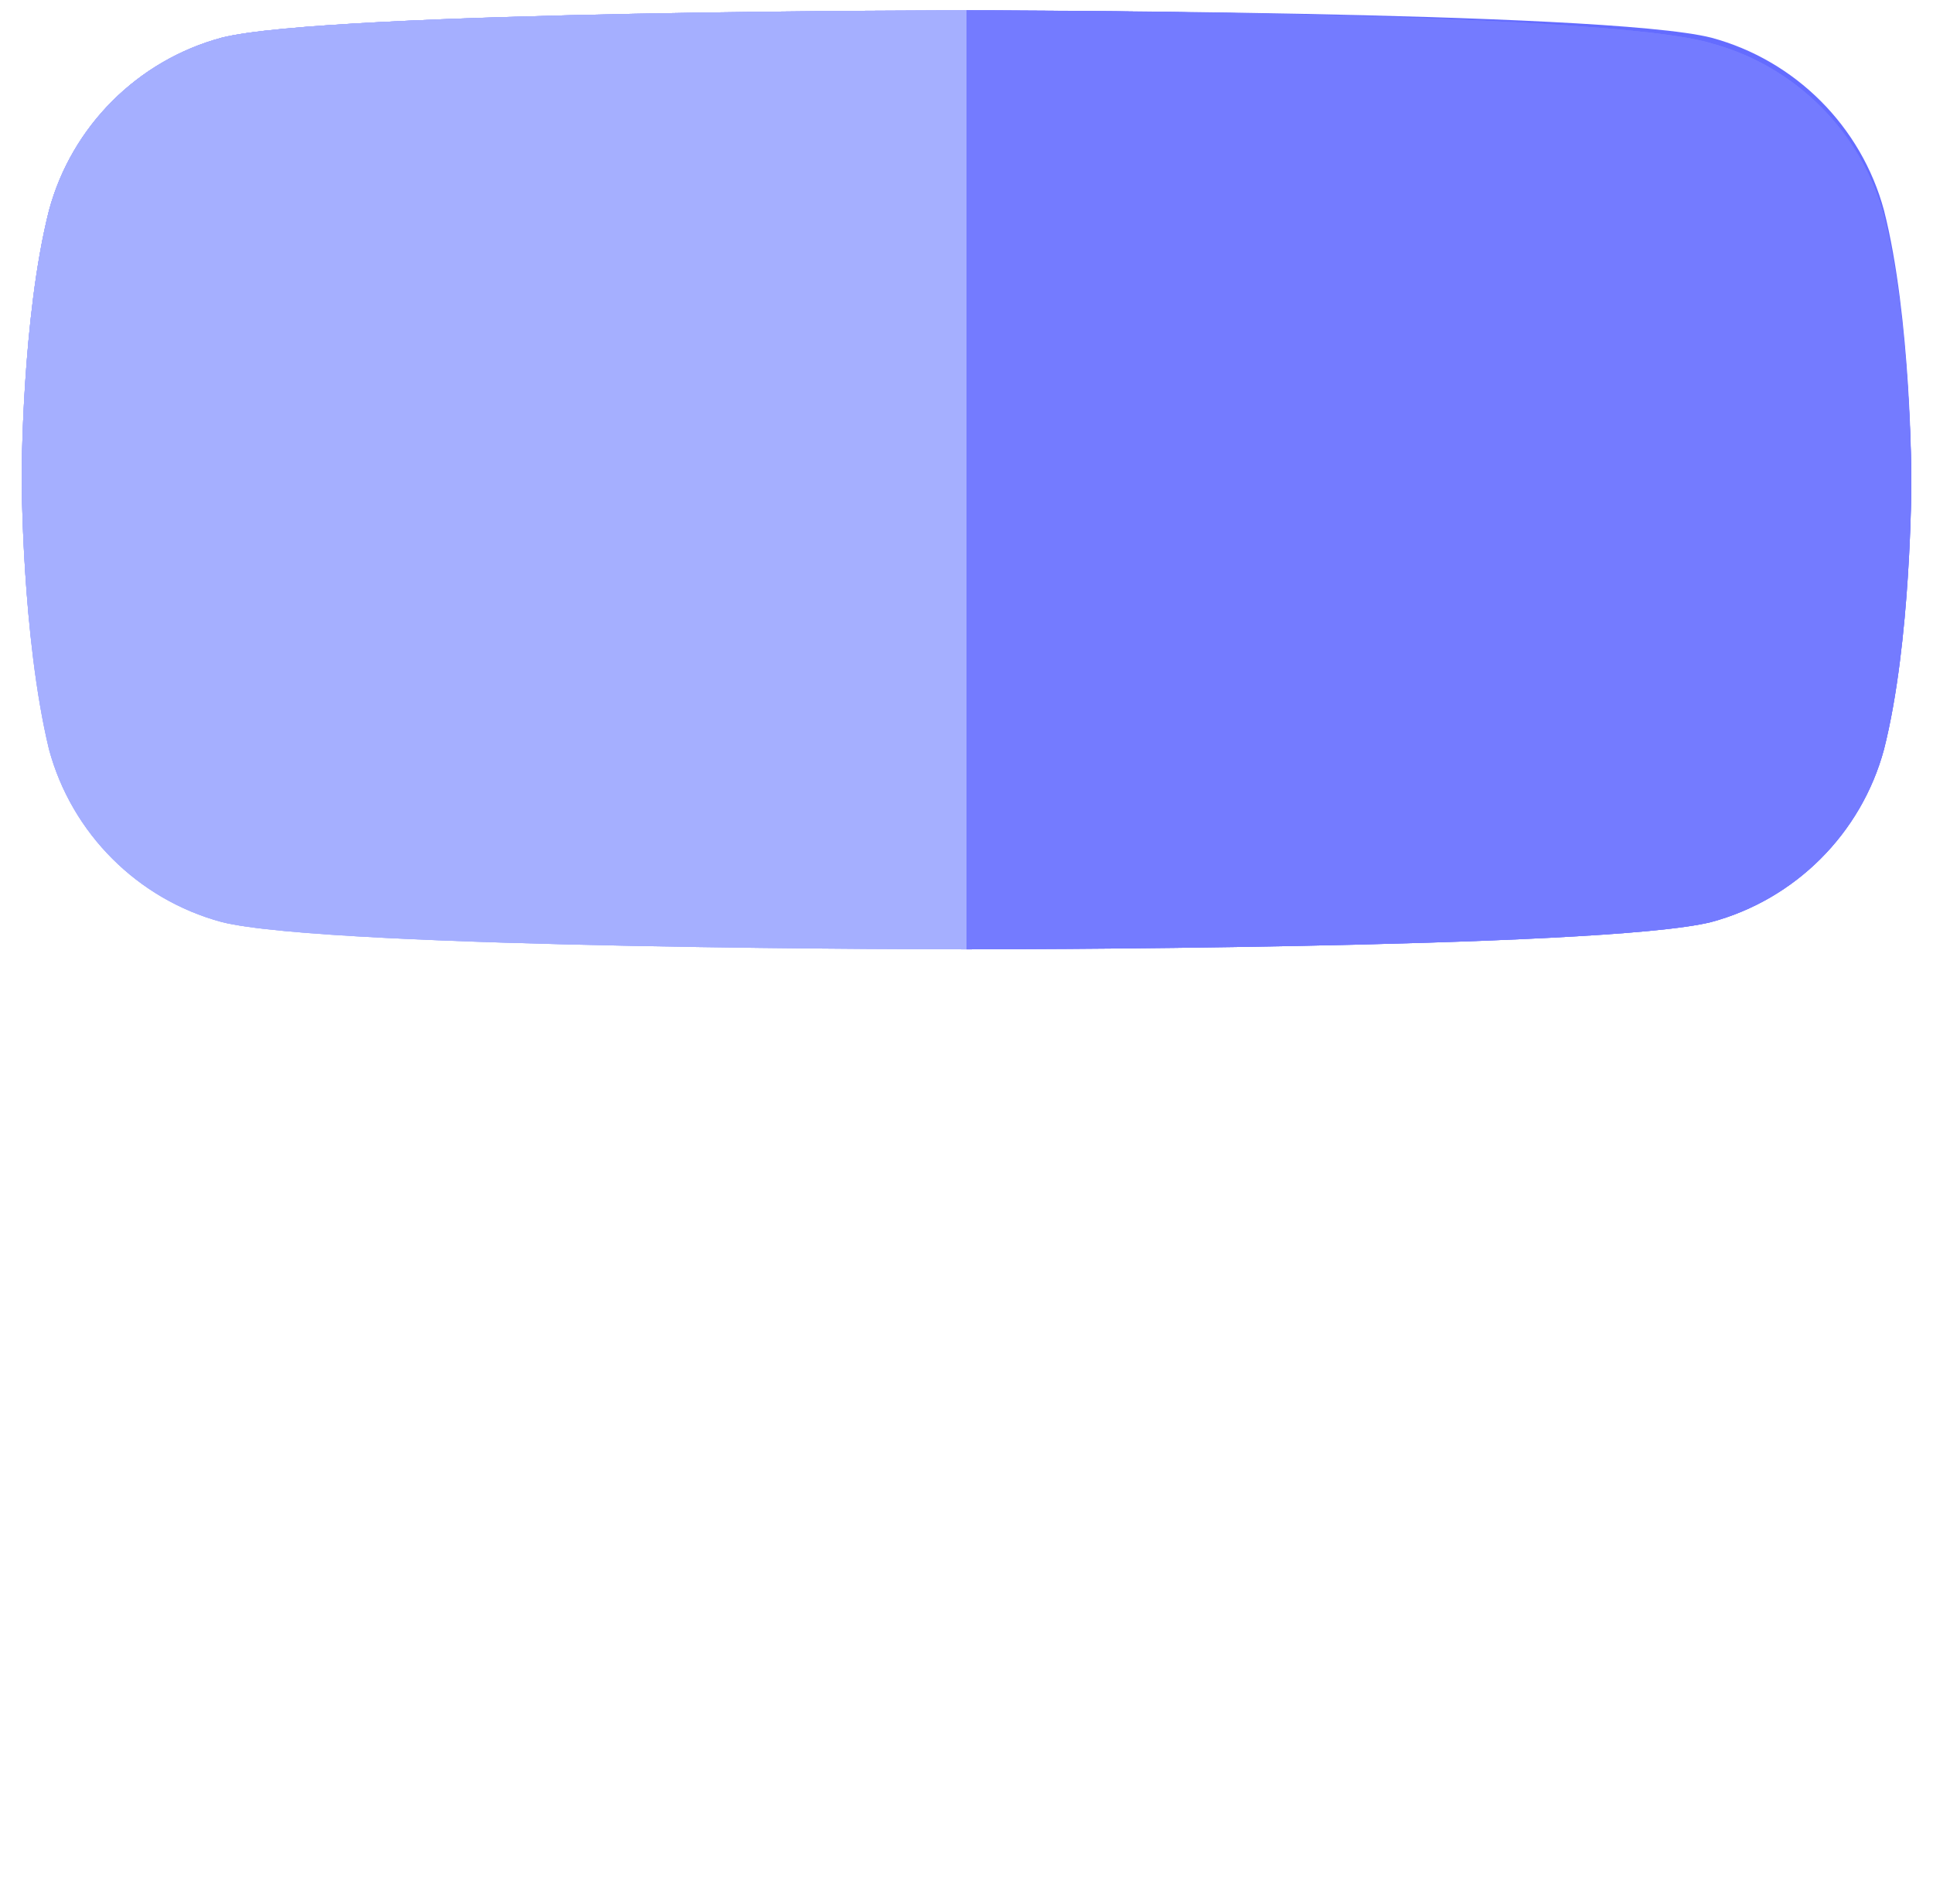 <svg width="410" height="404" viewBox="0 0 410 404" fill="none" xmlns="http://www.w3.org/2000/svg">
  <g>
    <path d="M399.6 44.6c-4.8-17.8-18.8-31.8-36.6-36.6C340.2 2.2 205 2.2 205 2.2s-135.2 0-158 5.8C29.2 12.8 15.2 26.8 10.4 44.6 4.6 67.4 4.6 101.2 4.6 101.2s0 33.8 5.8 56.6c4.8 17.8 18.8 31.8 36.6 36.6 22.8 5.8 158 5.8 158 5.8s135.2 0 158-5.8c17.8-4.8 31.8-18.8 36.6-36.6 5.8-22.8 5.8-56.6 5.8-56.6s0-33.8-5.8-56.6z" fill="#646CFF"/>
    <path d="M205 2.2v199.2s135.2 0 158-5.8c17.8-4.8 31.8-18.8 36.6-36.6 5.8-22.8 5.8-56.6 5.8-56.6s0-33.8-5.8-56.6c-4.8-17.8-18.8-31.8-36.6-36.6C340.2 2.2 205 2.2 205 2.2z" fill="#747BFF"/>
    <path d="M205 2.2v199.2s-135.2 0-158-5.8c-17.8-4.8-31.8-18.8-36.6-36.6C4.6 135 4.6 101.2 4.6 101.2s0-33.8 5.8-56.6c4.8-17.8 18.8-31.8 36.6-36.6C69.8 2.2 205 2.2 205 2.2z" fill="#A5AFFF"/>
    <path d="M205 2.2v199.2s-135.2 0-158-5.8c-17.8-4.8-31.8-18.8-36.6-36.6C4.6 135 4.6 101.2 4.6 101.2s0-33.8 5.8-56.6c4.8-17.8 18.8-31.8 36.6-36.6C69.8 2.2 205 2.2 205 2.2z" fill="#A5AFFF"/>
    <path d="M205 2.2v199.2s135.2 0 158-5.8c17.8-4.8 31.8-18.8 36.6-36.6 5.8-22.8 5.8-56.6 5.8-56.6s0-33.8-5.8-56.6c-4.8-17.8-18.8-31.8-36.6-36.6C340.2 2.2 205 2.2 205 2.2z" fill="#747BFF"/>
    <path d="M205 2.2v199.2s-135.2 0-158-5.8c-17.8-4.8-31.8-18.8-36.6-36.6C4.6 135 4.6 101.2 4.6 101.2s0-33.8 5.8-56.6c4.8-17.8 18.8-31.8 36.6-36.6C69.8 2.2 205 2.2 205 2.2z" fill="#A5AFFF"/>
    <path d="M205 2.2v199.2s135.2 0 158-5.8c17.8-4.8 31.8-18.8 36.6-36.6 5.8-22.8 5.8-56.6 5.8-56.6s0-33.8-5.8-56.6c-4.8-17.8-18.8-31.8-36.6-36.6C340.2 2.2 205 2.2 205 2.2z" fill="#747BFF"/>
  </g>
</svg> 